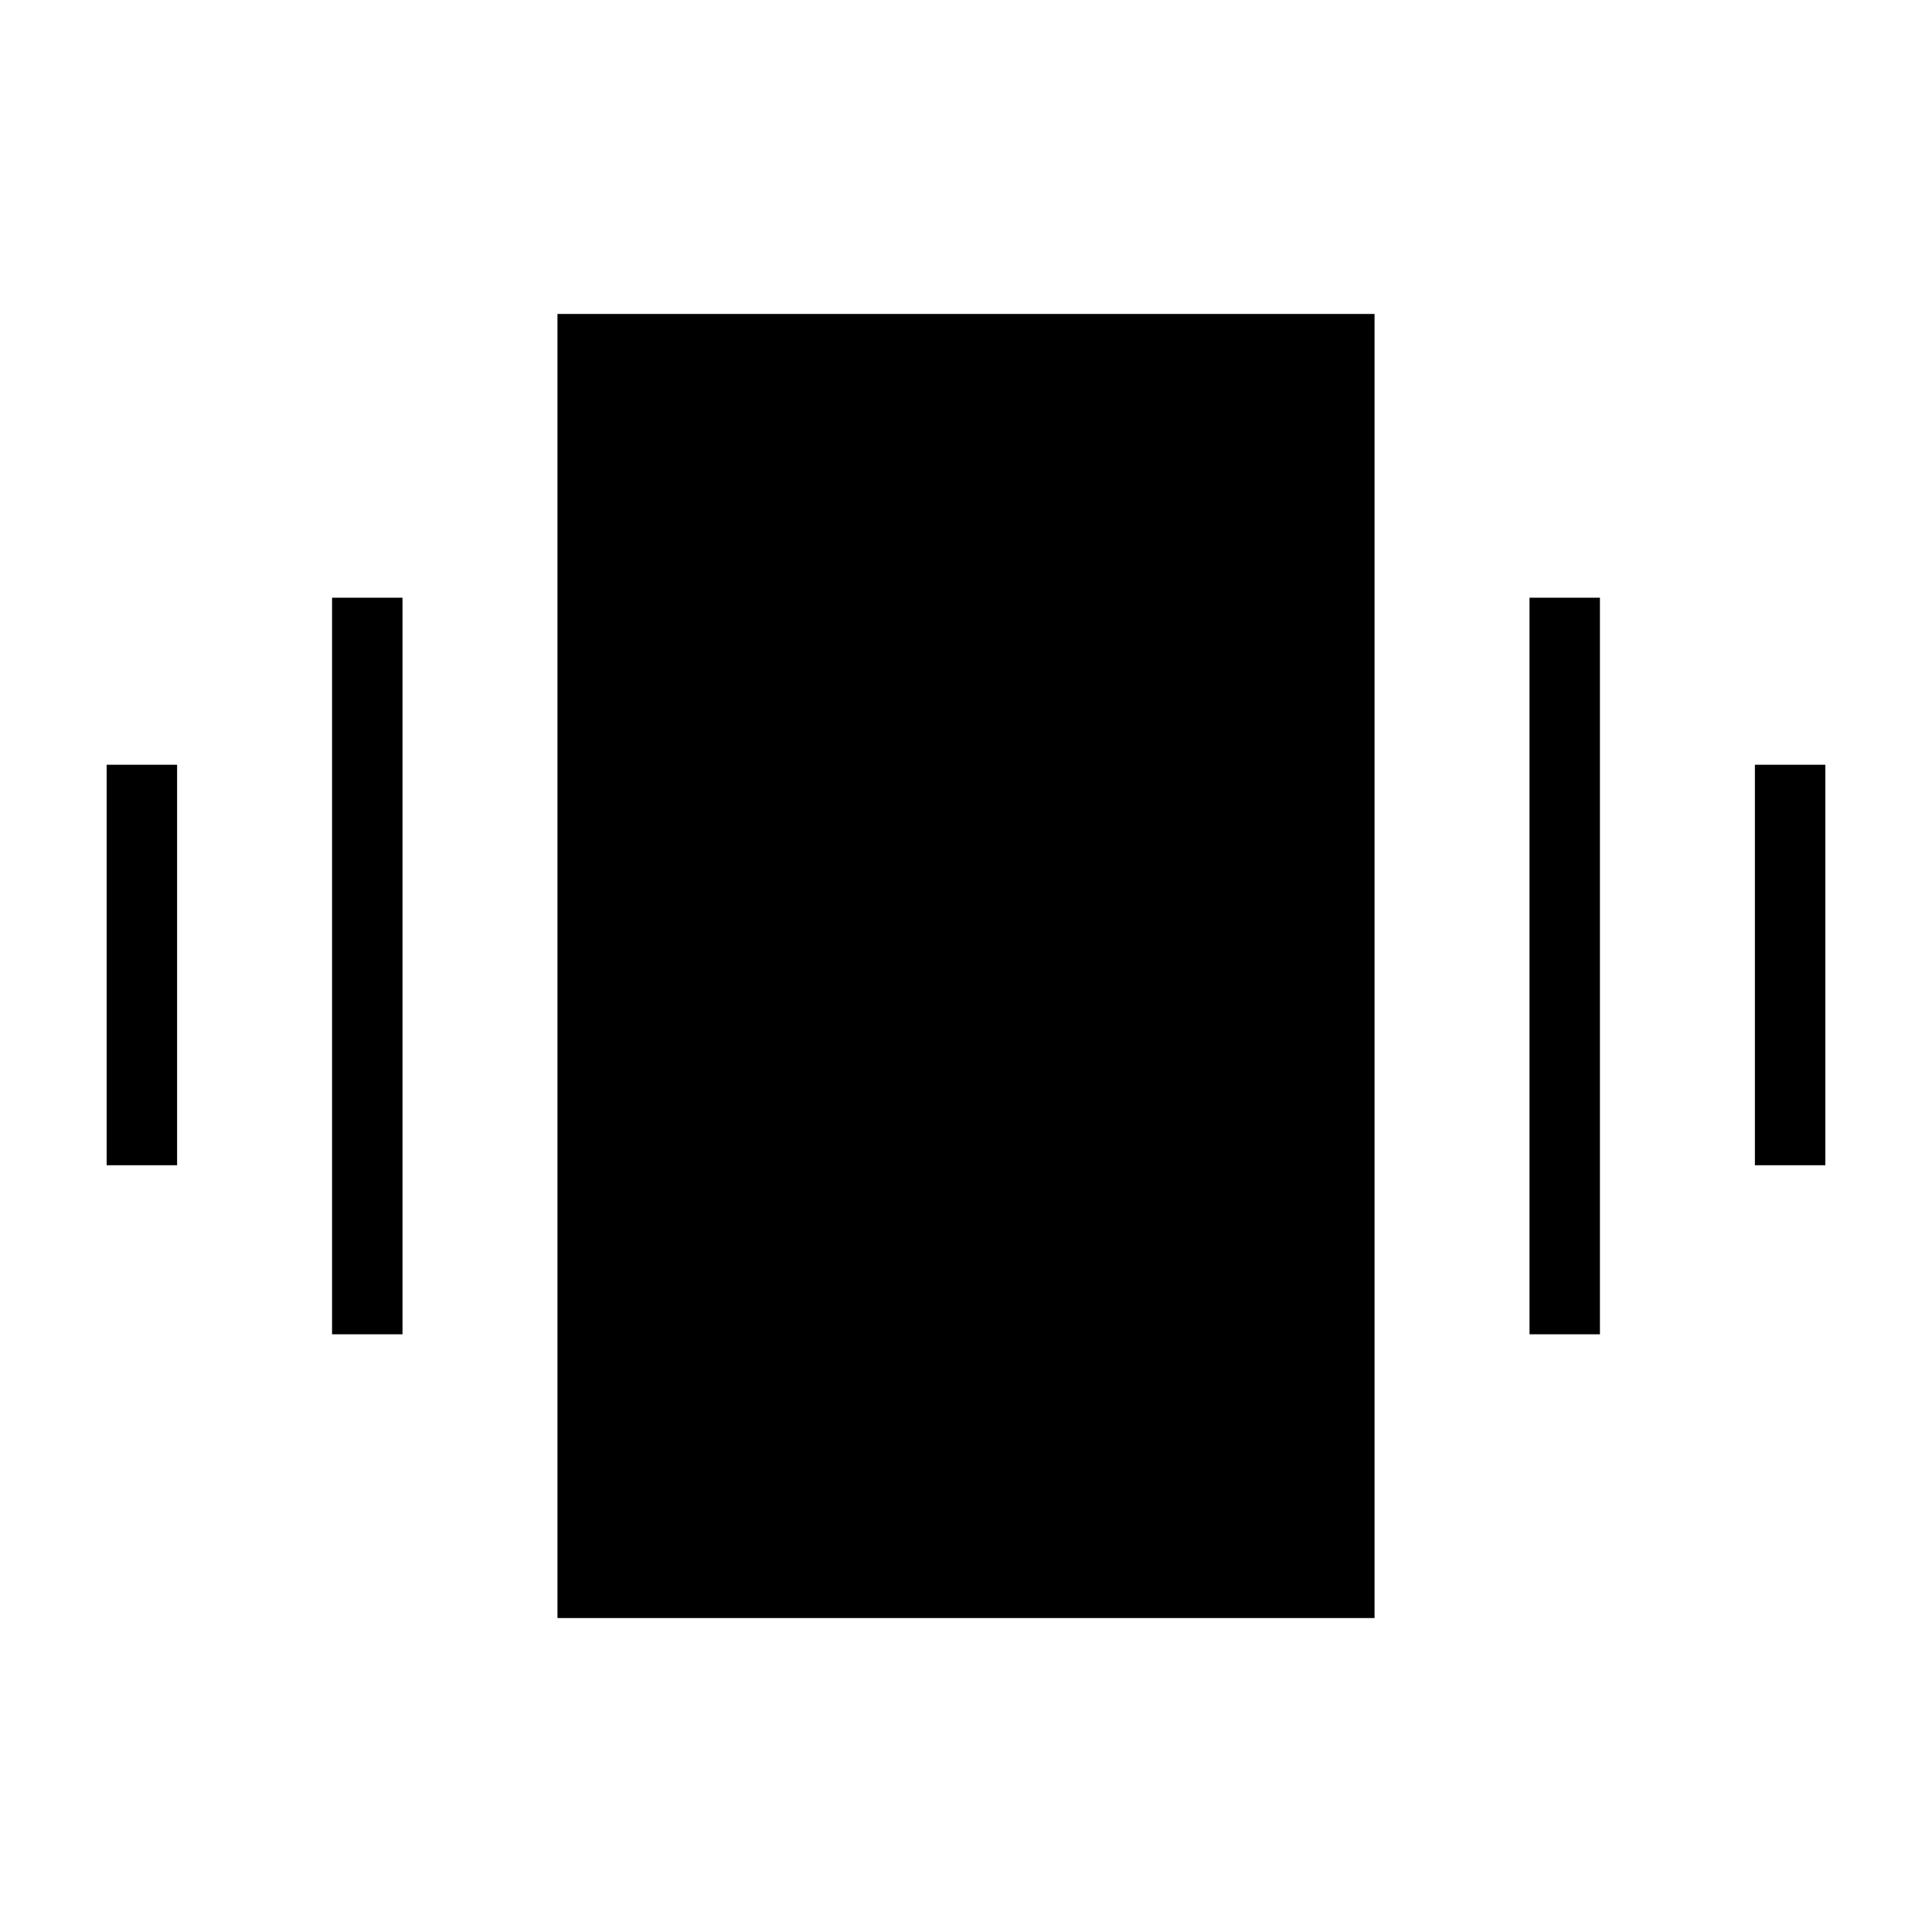 <svg xmlns="http://www.w3.org/2000/svg" height="48" viewBox="0 -960 960 960" width="48"><path d="M53-381v-199h35v199H53Zm112 84v-366h35v366h-35Zm707-84v-199h35v199h-35Zm-112 84v-366h35v366h-35ZM277-156v-648h406v648H277Z"/></svg>